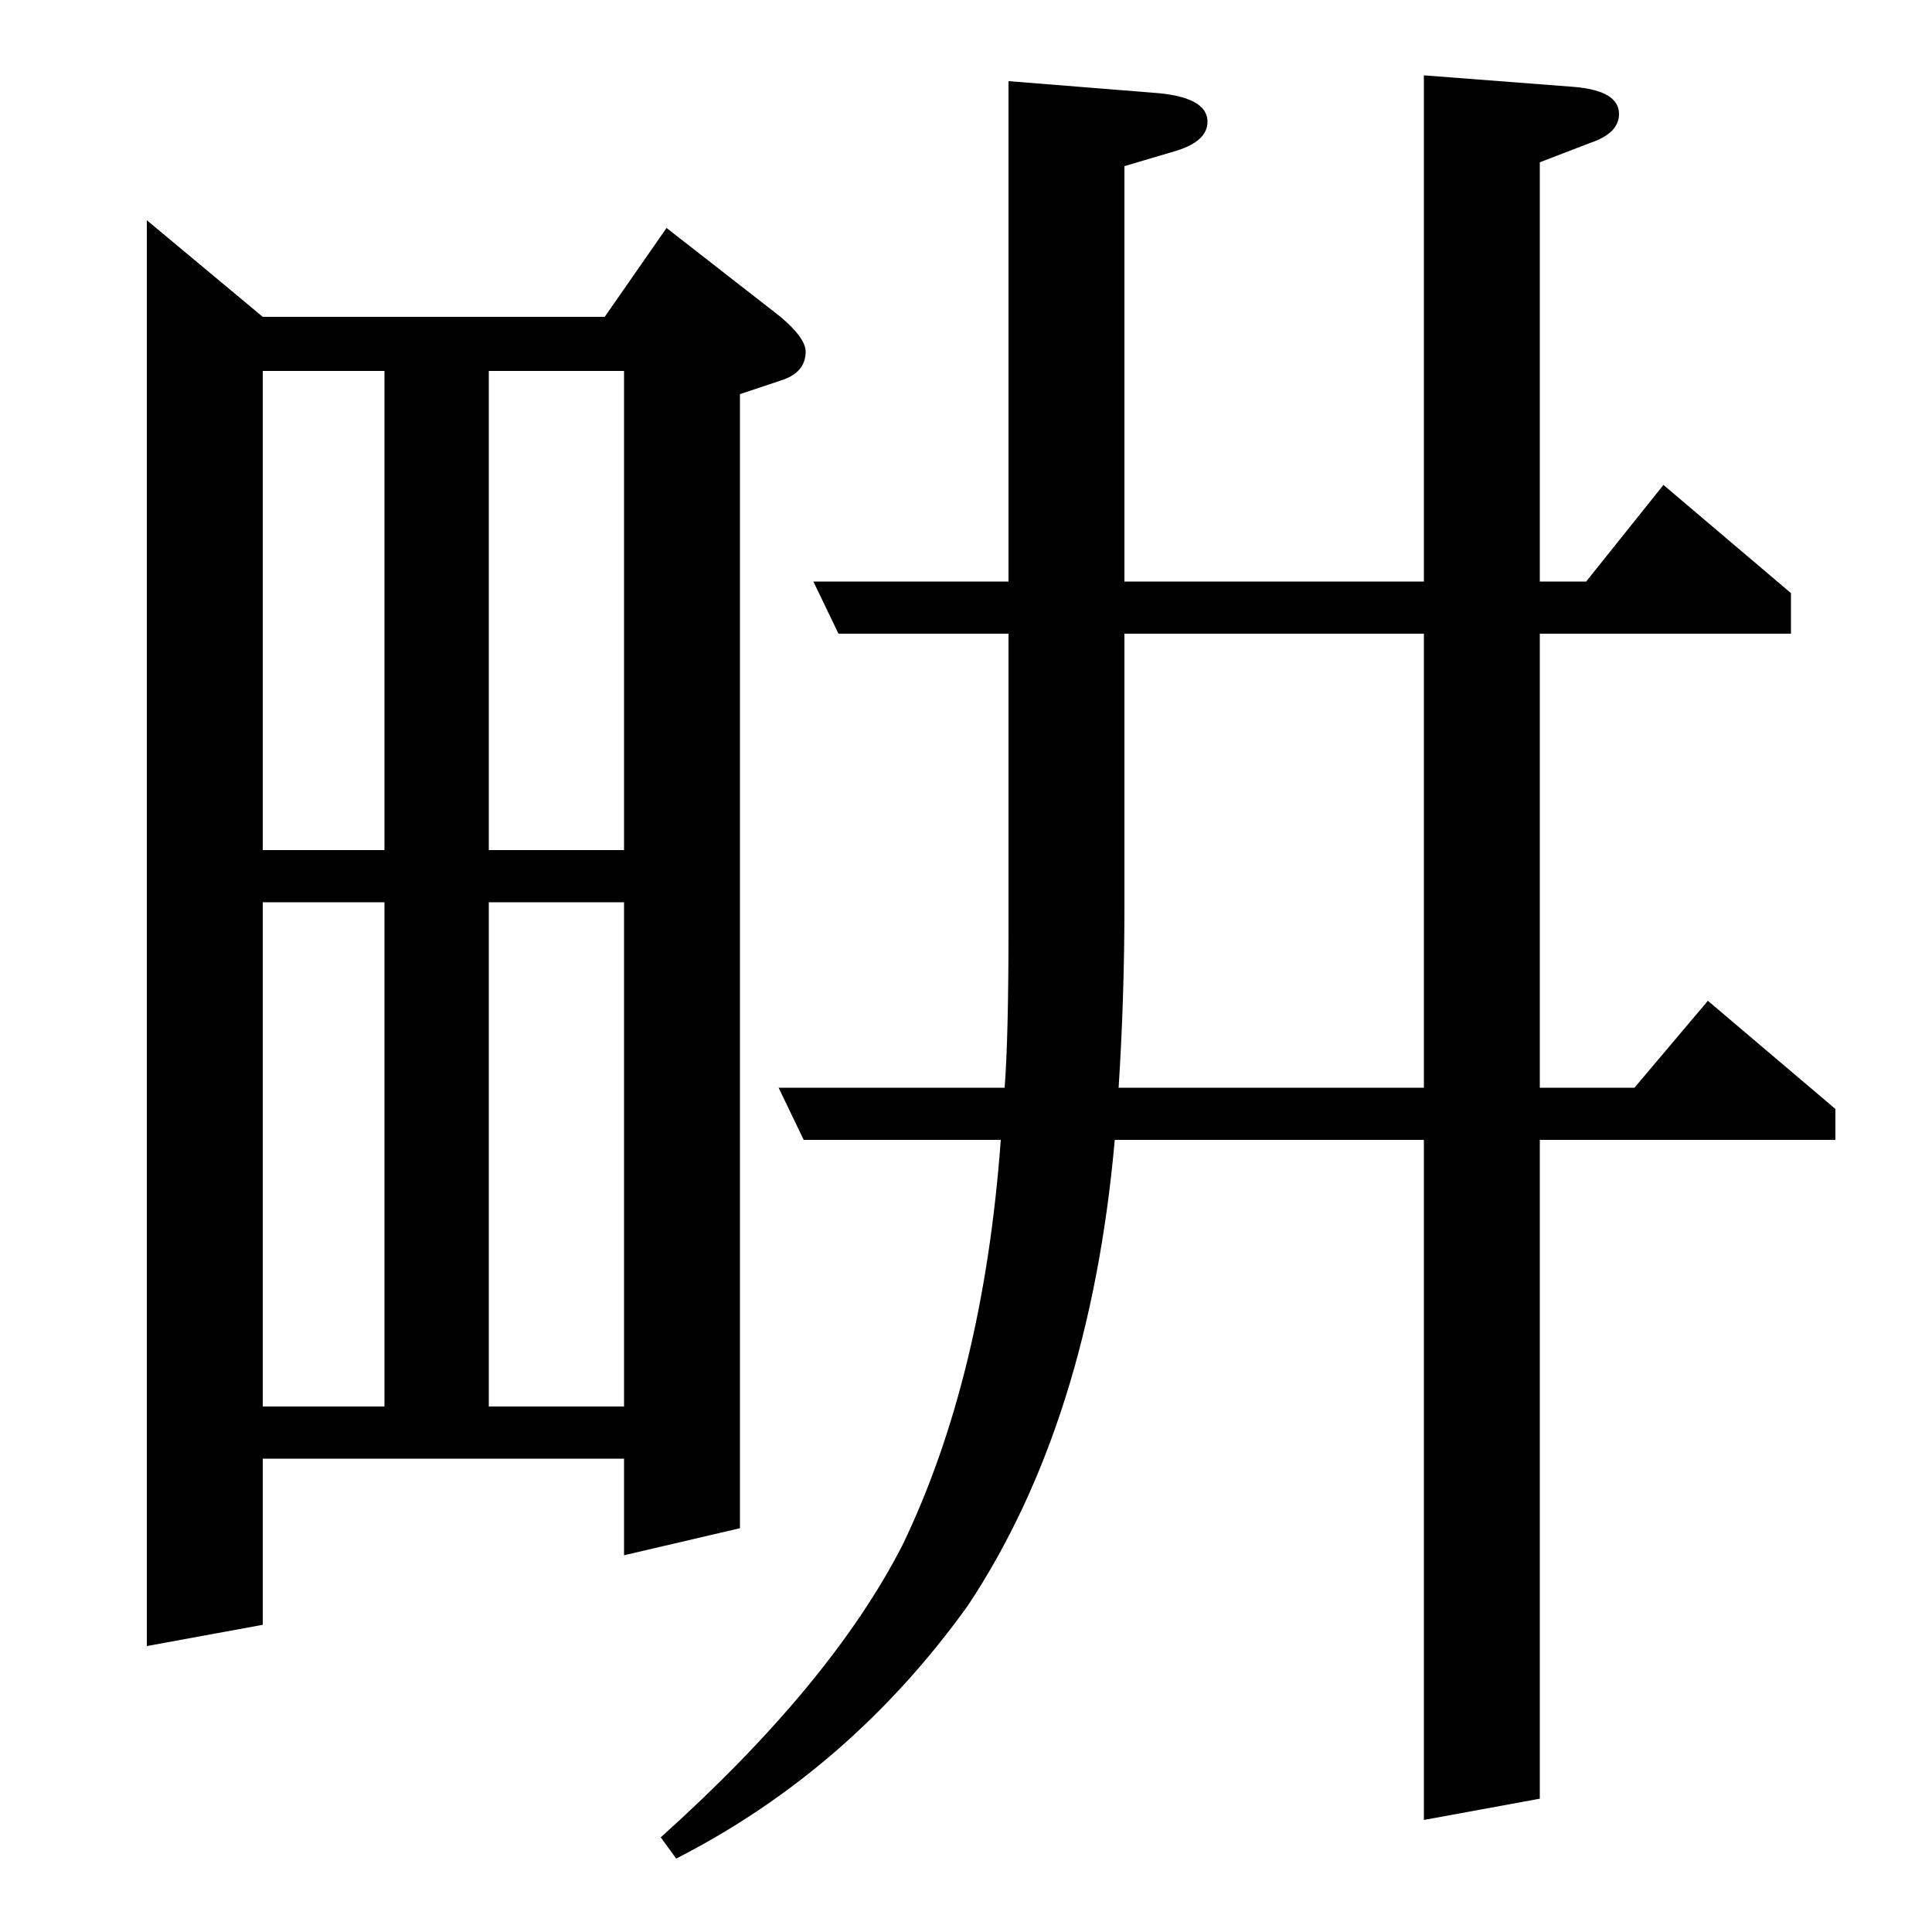 <?xml version="1.0" standalone="no"?>
<!DOCTYPE svg PUBLIC "-//W3C//DTD SVG 1.1//EN" "http://www.w3.org/Graphics/SVG/1.1/DTD/svg11.dtd" >
<svg xmlns="http://www.w3.org/2000/svg" xmlns:xlink="http://www.w3.org/1999/xlink" version="1.1" viewBox="0 -120 1000 1000">
  <g transform="matrix(1 0 0 -1 0 880)">
   <path fill="currentColor"
d="M76 148v738l60 -50h177l32 46l59 -46q13 -11 13 -18q0 -11 -13 -15l-21 -7v-587l-60 -14v50h-187v-86zM136 272h63v261h-63v-261zM136 808v-248h63v248h-63zM253 533v-261h70v261h-70zM253 808v-248h70v248h-70zM577 410q-13 -146 -76 -241q-61 -85 -151 -131l-8 11
q88 79 125 151q42 87 51 210h-102l-13 27h117q2 26 2 82v153h-88l-13 27h101v259l75 -6q28 -2 28 -15q0 -10 -16 -15l-27 -8v-215h155v262l78 -6q23 -2 23 -14q0 -10 -15 -15l-26 -10v-217h24l40 50l66 -56v-21h-130v-235h49l38 45l66 -56v-16h-153v-341l-60 -11v352h-160z
M582 672v-141q0 -47 -3 -94h158v235h-155z" />
  </g>

</svg>
